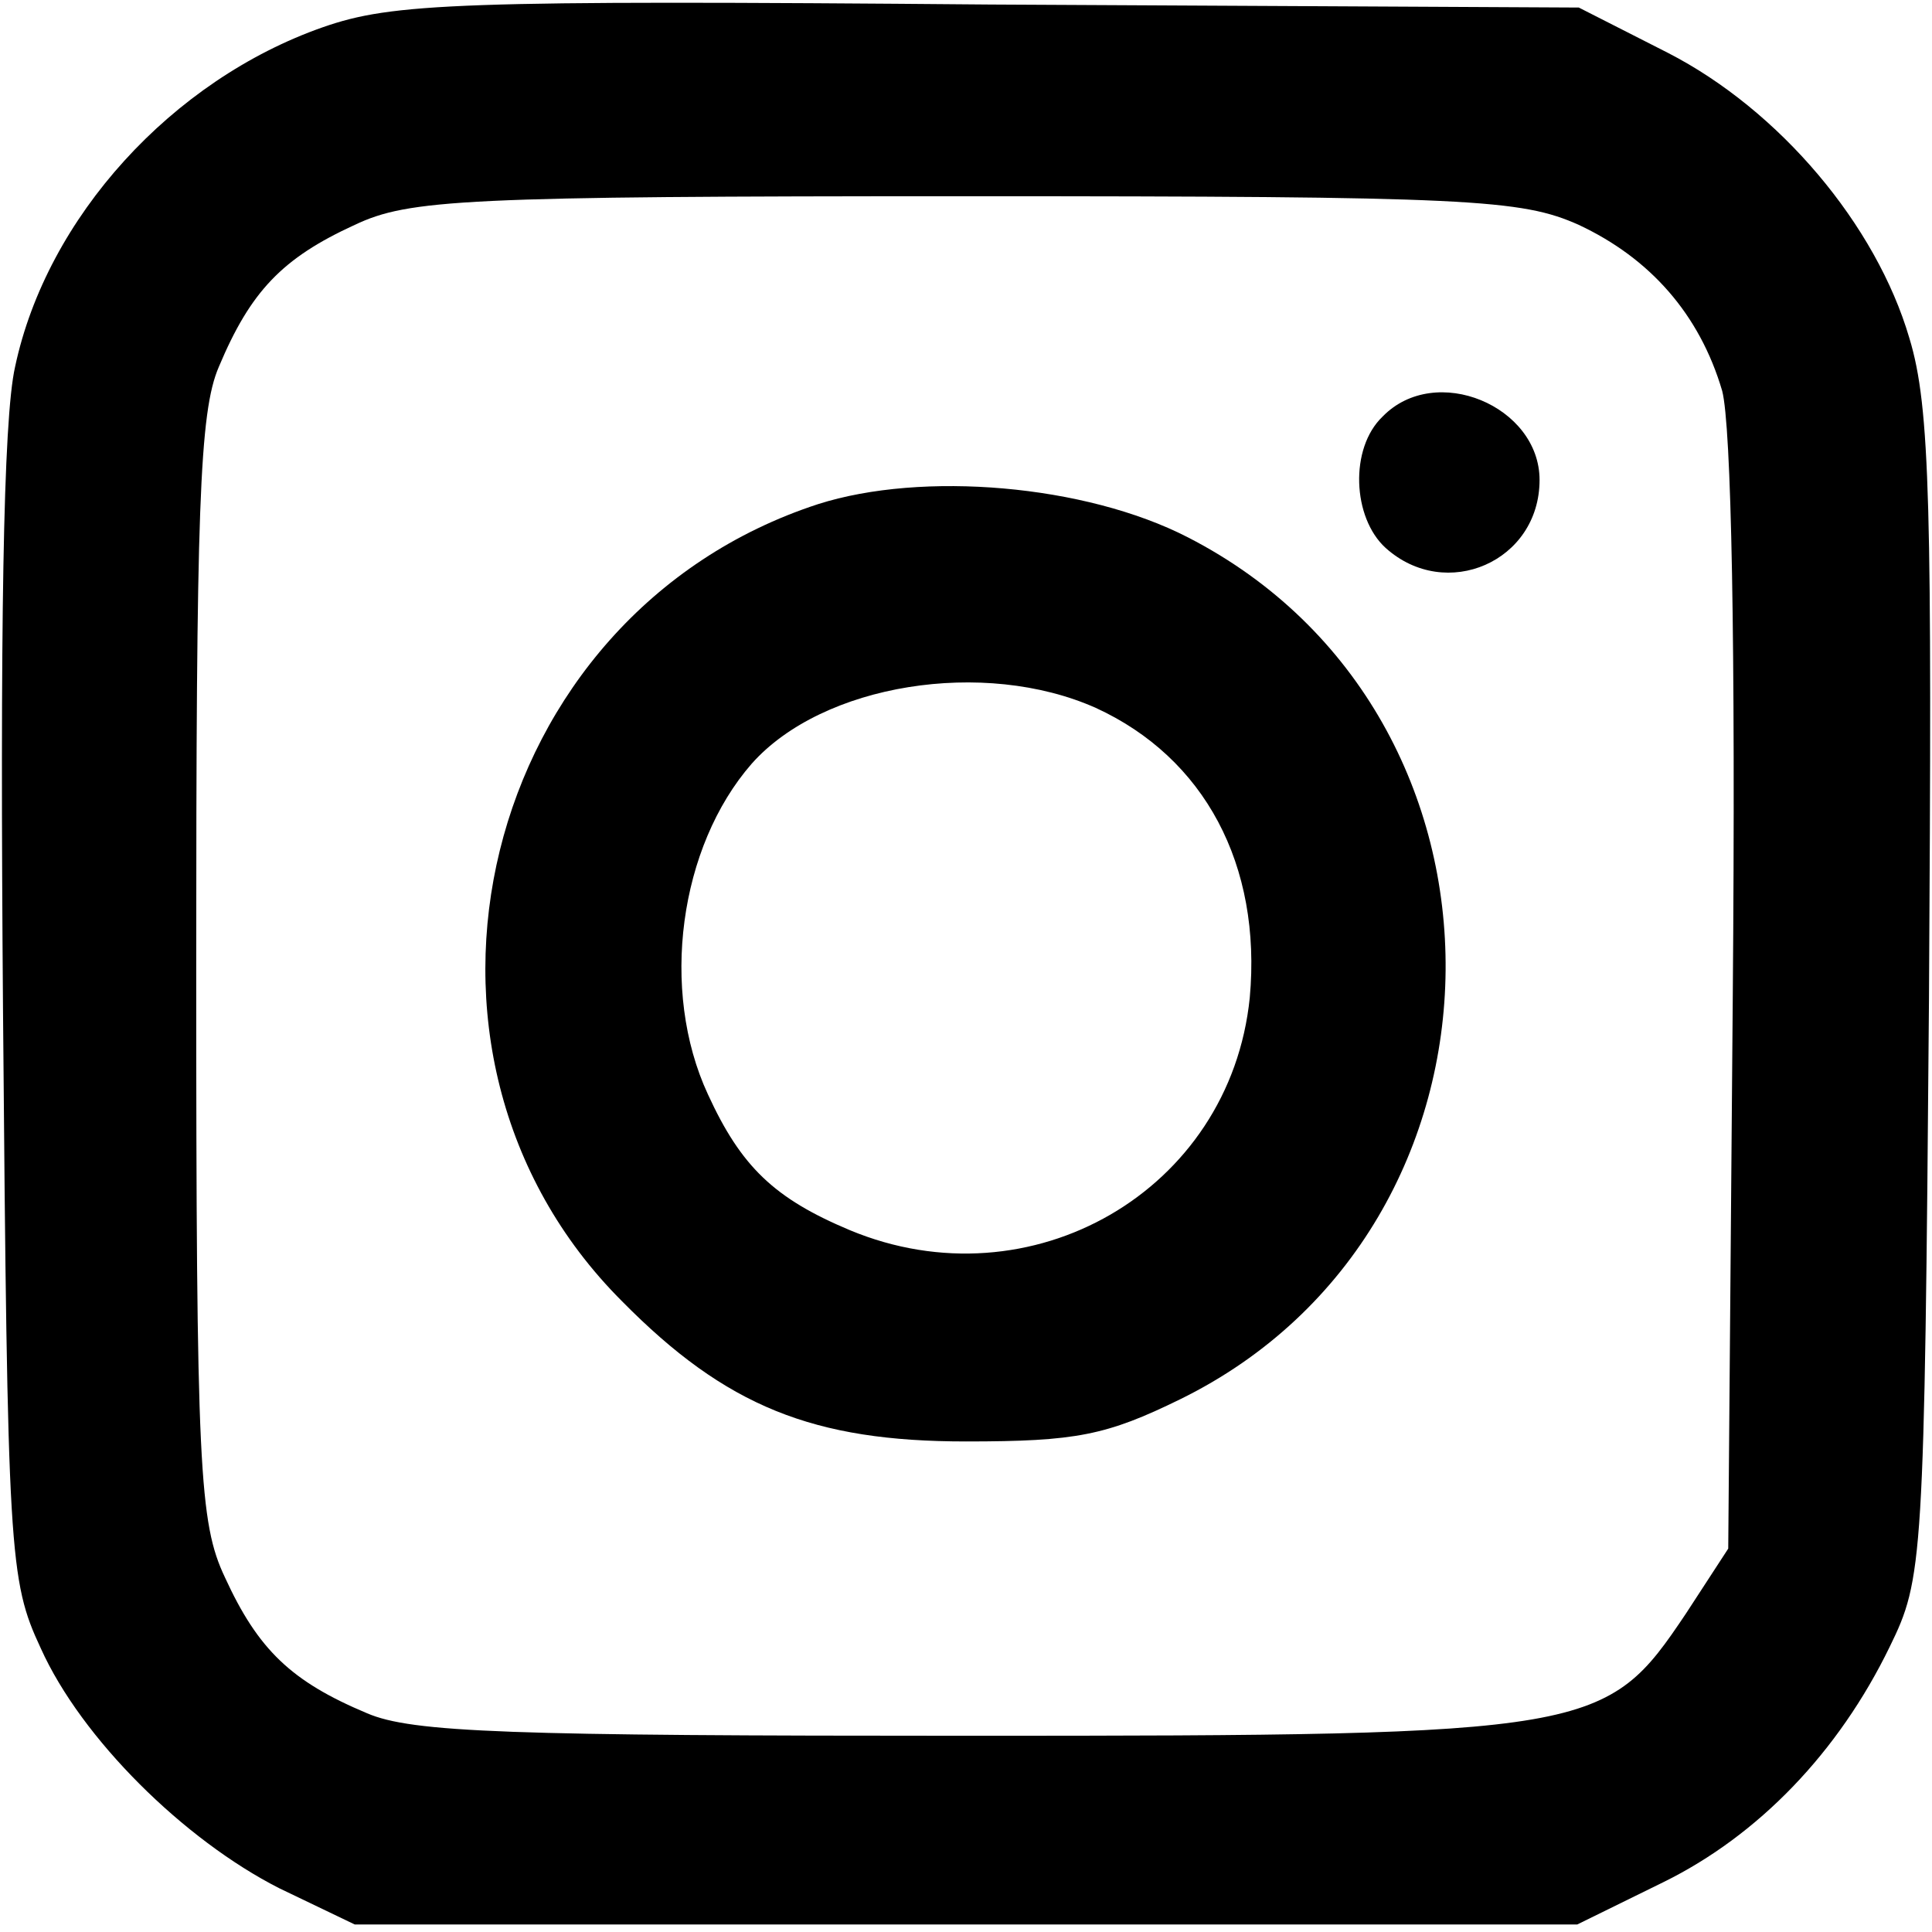 <?xml version="1.0" standalone="no"?>
<!DOCTYPE svg PUBLIC "-//W3C//DTD SVG 20010904//EN"
 "http://www.w3.org/TR/2001/REC-SVG-20010904/DTD/svg10.dtd">
<svg version="1.0" xmlns="http://www.w3.org/2000/svg"
 width="128pt" height="128pt" viewBox="0 0 128 128"
 preserveAspectRatio="xMidYMid meet">

<g transform="translate(0,128) scale(0.1,-0.1)"
fill="#000000" stroke="none">
<path d="M214 1262 c-100 -35 -183 -126 -204 -225 -8 -35 -10 -175 -8 -427 3
-360 4 -377 25 -422 27 -60 95 -127 158 -159 l50 -24 405 0 405 0 57 28 c63
31 116 86 150 156 22 45 23 55 26 429 2 326 1 392 -13 438 -22 75 -86 151
-160 189 l-59 30 -390 2 c-353 3 -396 1 -442 -15z m832 -131 c47 -22 80 -59
95 -110 6 -23 9 -165 7 -402 l-3 -365 -28 -43 c-53 -79 -60 -81 -475 -81 -304
0 -369 2 -399 15 -50 21 -72 42 -94 90 -17 36 -19 72 -19 403 0 304 2 369 15
399 21 50 42 72 90 94 36 17 72 19 405 19 334 0 368 -2 406 -19z"/>
<path d="M916 1004 c-22 -21 -20 -67 2 -87 40 -36 102 -9 102 45 0 49 -69 78
-104 42z"/>
<path d="M542 946 c-224 -73 -295 -363 -130 -528 69 -70 127 -93 228 -93 73 0
93 4 142 28 232 114 235 453 5 571 -68 35 -176 44 -245 22z m184 -135 c72 -33
110 -104 102 -192 -13 -128 -145 -204 -265 -154 -50 21 -72 42 -94 90 -32 69
-19 164 29 219 47 53 154 70 228 37z"/>
</g>
</svg>
